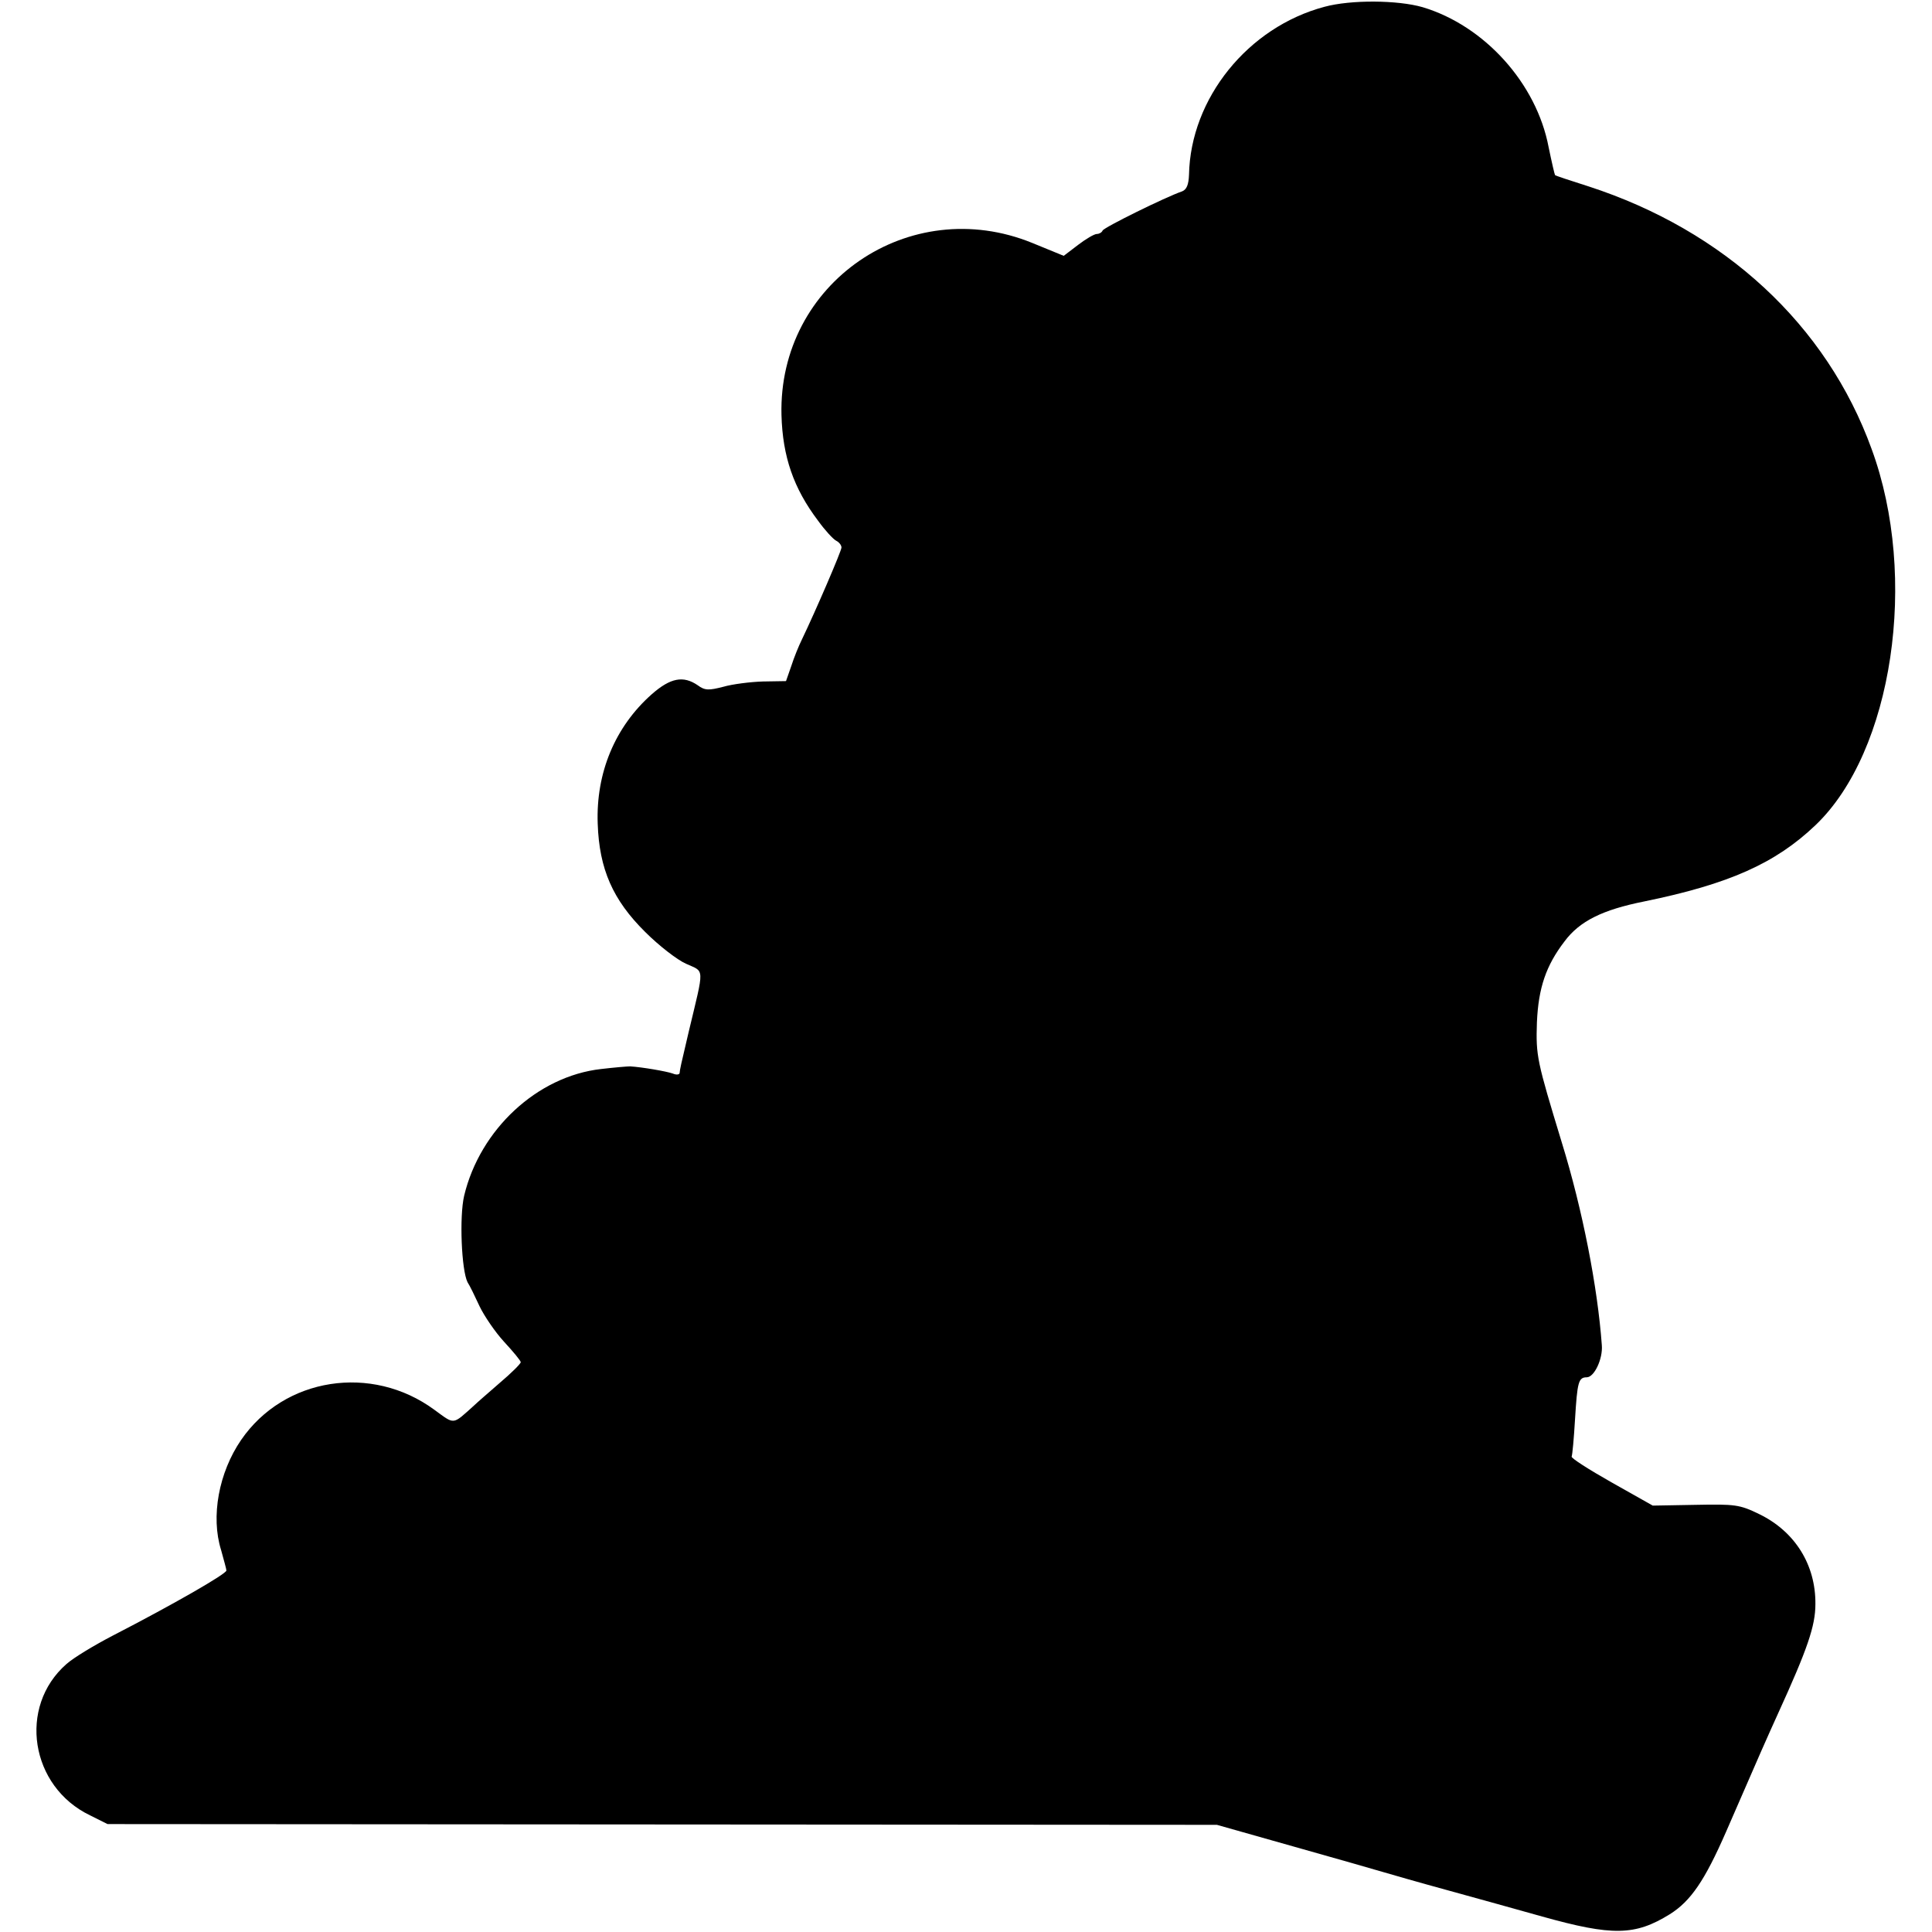 <?xml version="1.0" standalone="no"?>
<!DOCTYPE svg PUBLIC "-//W3C//DTD SVG 20010904//EN"
 "http://www.w3.org/TR/2001/REC-SVG-20010904/DTD/svg10.dtd">
<svg version="1.0" xmlns="http://www.w3.org/2000/svg"
 width="512pt" height="512pt" viewBox="0 0 512 512"
 preserveAspectRatio="xMidYMid meet">
<g transform="translate(0,512) scale(0.1,-0.1)"
fill="#000000" stroke="none">
<path d="M3510 5102 c-203 -54 -355 -243 -359 -445 -1 -26 -6 -39 -18 -44 -44
-15 -208 -96 -211 -104 -2 -5 -9 -9 -15 -9 -7 0 -29 -13 -50 -29 l-38 -29 -83
34 c-326 133 -674 -106 -665 -456 3 -110 32 -194 97 -280 18 -25 40 -49 48
-53 8 -4 14 -12 14 -18 0 -9 -68 -167 -105 -244 -8 -16 -21 -48 -28 -70 l-14
-40 -61 -1 c-33 -1 -81 -7 -105 -14 -39 -10 -49 -10 -68 4 -38 26 -72 20 -122
-24 -97 -86 -148 -208 -143 -343 4 -120 40 -202 126 -287 36 -36 85 -74 108
-84 50 -23 49 -5 7 -181 -21 -89 -23 -98 -24 -109 -1 -4 -9 -5 -18 -1 -17 6
-81 17 -113 19 -8 0 -43 -3 -77 -7 -169 -19 -321 -160 -363 -336 -13 -56 -7
-197 9 -229 6 -9 20 -38 32 -64 12 -25 41 -68 65 -94 24 -26 44 -50 44 -54 0
-4 -25 -29 -57 -56 -31 -27 -61 -53 -67 -59 -58 -52 -50 -51 -105 -11 -166
122 -398 86 -512 -80 -59 -86 -81 -203 -53 -292 7 -26 14 -50 14 -54 0 -9
-141 -90 -302 -173 -48 -25 -103 -58 -122 -75 -129 -113 -96 -325 63 -401 l46
-23 1470 -1 1470 -1 205 -58 c113 -32 219 -62 235 -67 17 -5 93 -27 170 -48
77 -21 191 -53 252 -70 186 -52 246 -51 338 6 56 35 93 90 149 218 92 212 109
250 138 314 78 171 99 232 99 290 1 104 -54 192 -148 238 -53 26 -65 27 -170
25 l-113 -2 -110 62 c-60 34 -107 64 -105 68 2 4 6 48 9 99 6 98 9 111 31 111
20 0 43 49 40 85 -11 153 -51 359 -106 537 -66 217 -69 229 -66 319 4 91 24
150 73 214 40 54 101 84 211 106 225 46 348 101 454 202 205 195 274 657 149
997 -119 329 -390 579 -750 696 -47 15 -87 28 -89 30 -1 1 -9 35 -17 74 -32
169 -170 322 -334 371 -66 19 -190 20 -260 1z"/>
</g>
</svg>
